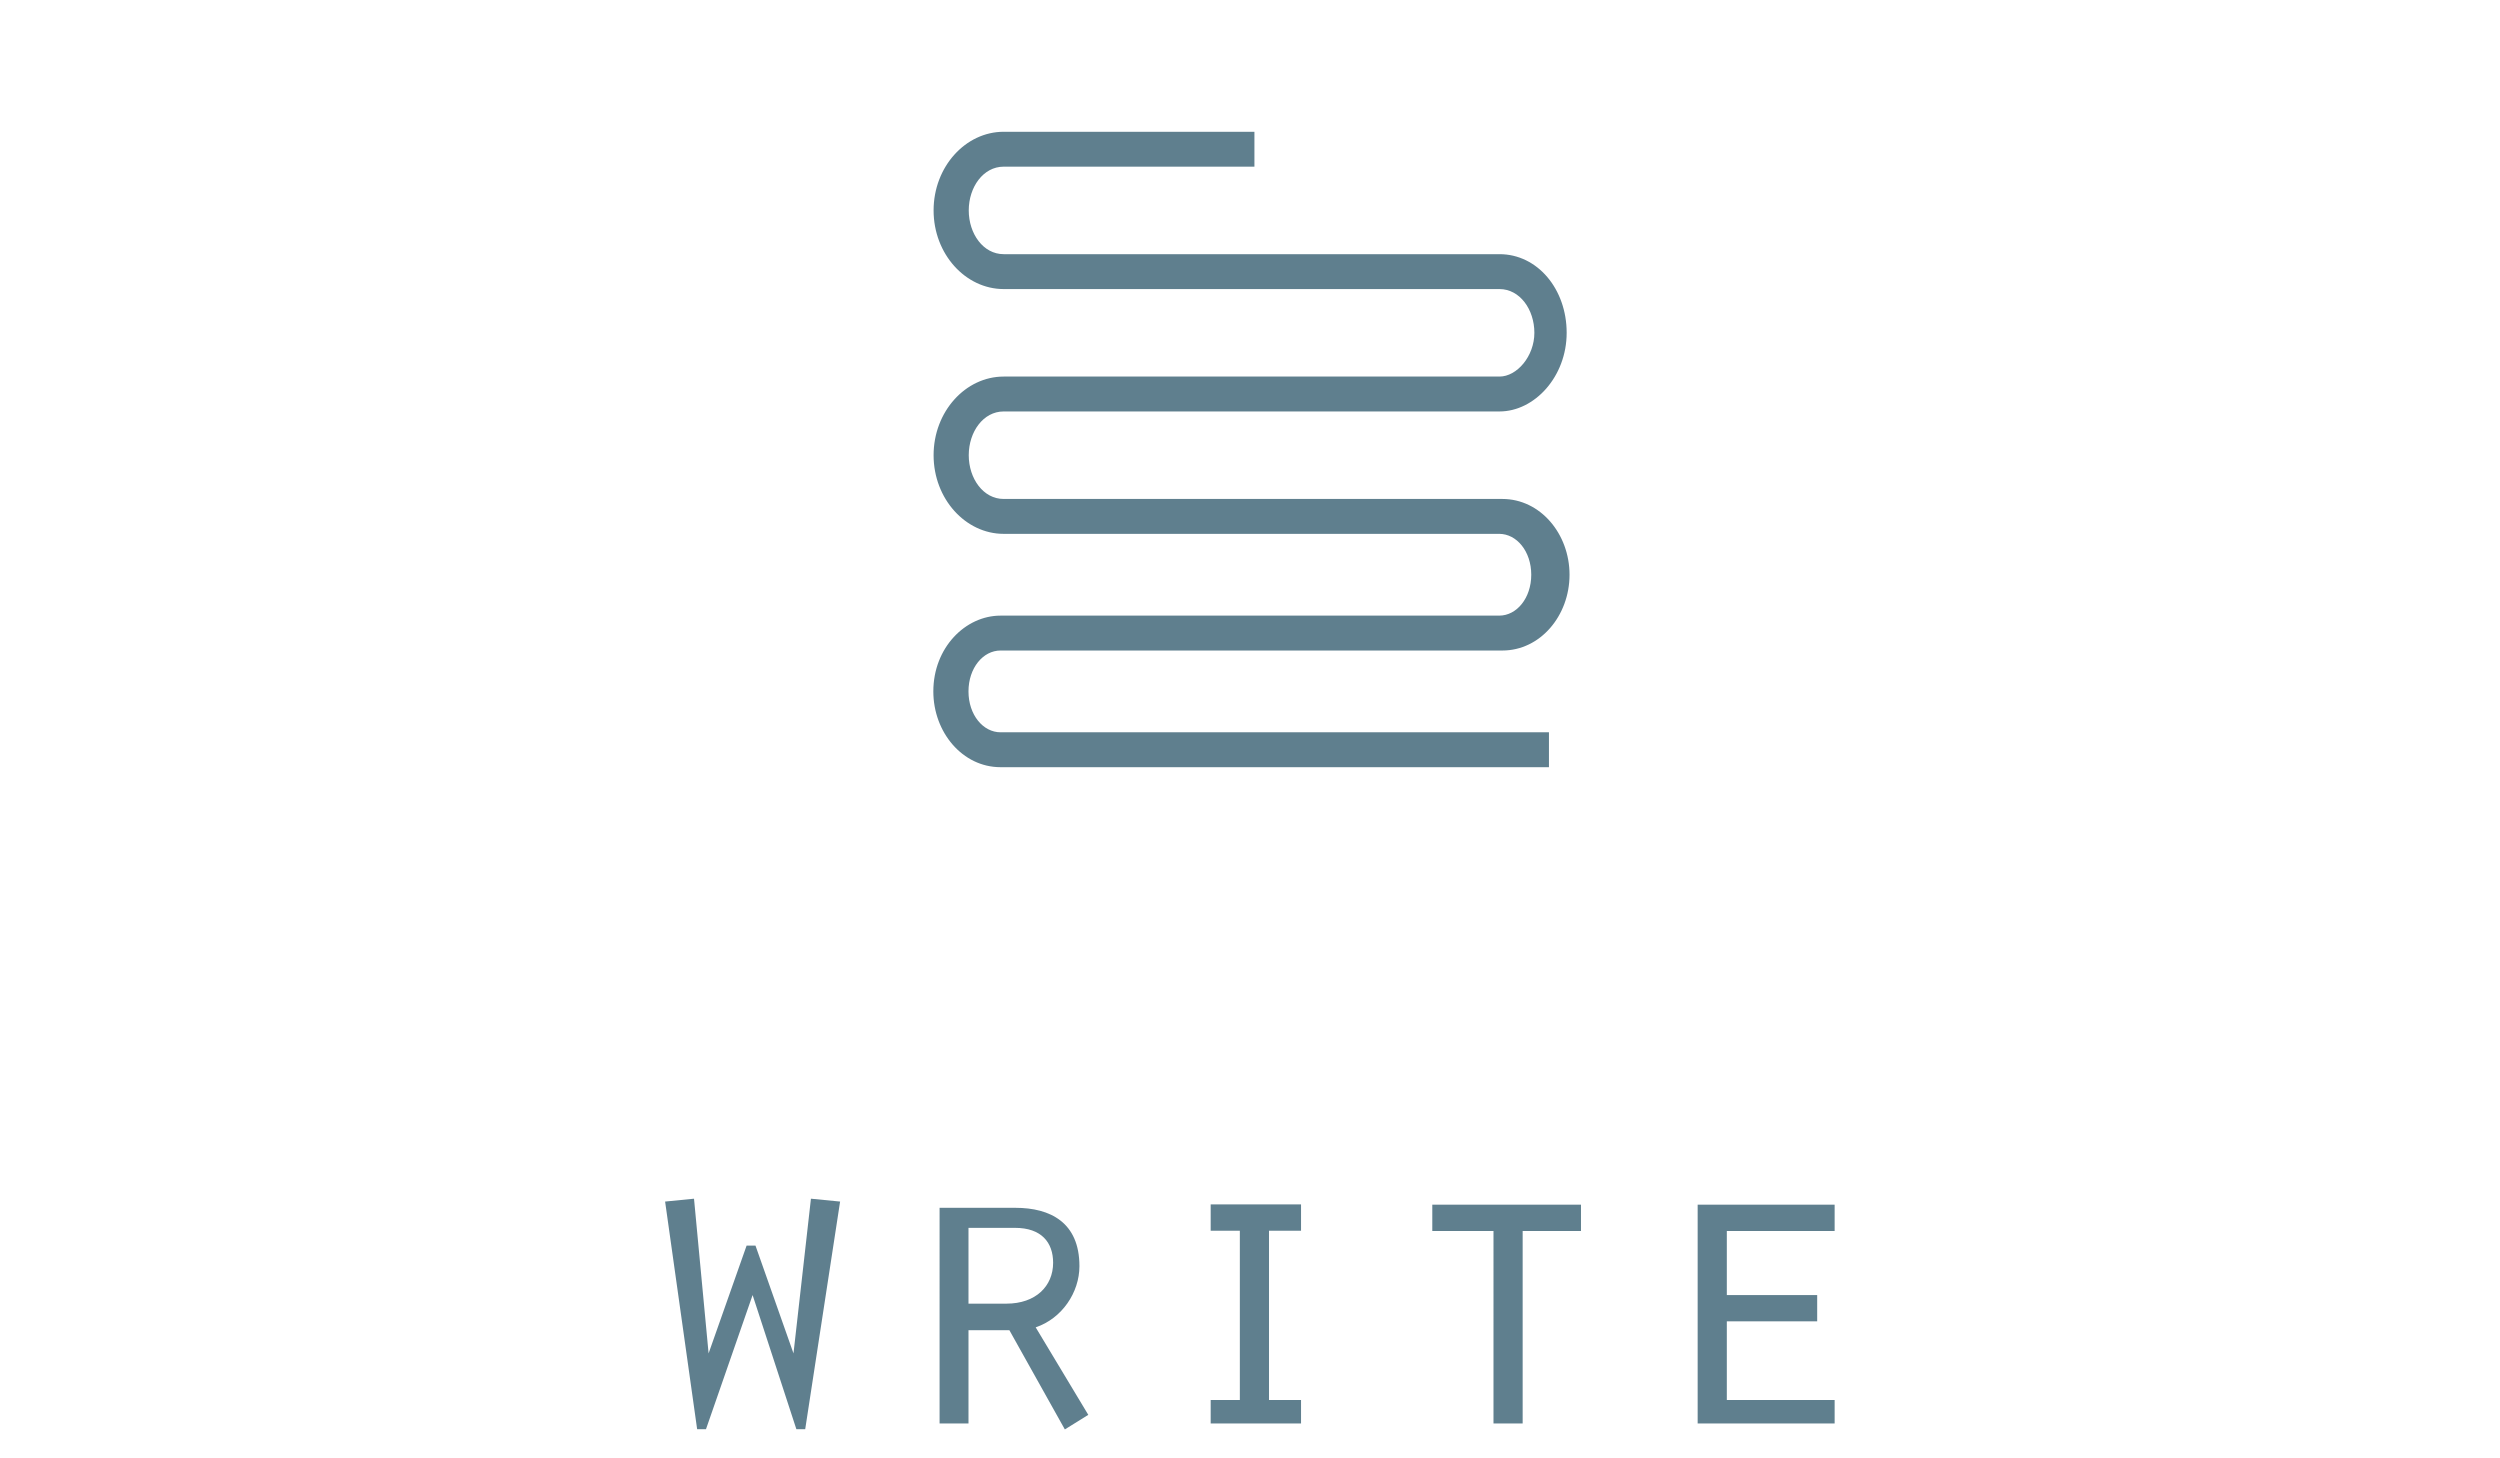 <?xml version="1.0" encoding="utf-8"?>
<!-- Generator: Adobe Illustrator 18.0.0, SVG Export Plug-In . SVG Version: 6.00 Build 0)  -->
<!DOCTYPE svg PUBLIC "-//W3C//DTD SVG 1.1//EN" "http://www.w3.org/Graphics/SVG/1.1/DTD/svg11.dtd">
<svg version="1.1" id="Layer_1" xmlns="http://www.w3.org/2000/svg" xmlns:xlink="http://www.w3.org/1999/xlink" x="0px" y="0px"
	 viewBox="0 0 960 560" enable-background="new 0 0 960 560" xml:space="preserve">
<path fill="#5F7F8E" d="M594.8,294.6H384.2c-14.6,0-25.8-13.4-25.8-29.1c0-16.8,12.3-29.1,25.8-29.1h191.5c6.7,0,12.3-6.7,12.3-15.7
	s-5.6-15.7-12.3-15.7H385.4c-14.6,0-26.9-13.4-26.9-30.2s12.3-30.2,26.9-30.2h190.4c6.7,0,13.4-7.8,13.4-16.8s-5.6-16.8-13.4-16.8
	H385.4c-14.6,0-26.9-13.4-26.9-30.2s12.3-30.2,26.9-30.2h96.3v13.4h-96.3c-7.8,0-13.4,7.8-13.4,16.8s5.6,16.8,13.4,16.8h190.4
	c14.6,0,25.8,13.4,25.8,30.2s-12.3,30.2-25.8,30.2H385.4c-7.8,0-13.4,7.8-13.4,16.8c0,9,5.6,16.8,13.4,16.8h191.5
	c14.6,0,25.8,13.4,25.8,29.1s-11.2,29.1-25.8,29.1H384.2c-6.7,0-12.3,6.7-12.3,15.7s5.6,15.7,12.3,15.7h210.6V294.6z"/>
<path fill="#5F7F8E" d="M651.9,546.6h52.6v-9h-41.4v-30.2h34.7v-10.1h-34.7v-24.6h41.4v-10.1h-52.6V546.6z M573.5,546.6h11.2v-73.9
	h22.4v-10.1H550v10.1h23.5V546.6z M464.9,546.6h34.7v-9h-12.3v-65h12.3v-10.1h-34.7v10.1h11.2v65h-11.2V546.6z M360.7,546.6h11.2
	v-35.8h15.7l21.3,38.1l9-5.6l-20.2-33.6c10.1-3.4,16.8-13.4,16.8-23.5c0-16.8-11.2-22.4-24.6-22.4h-29.1V546.6z M371.9,500.6v-29.1
	h17.9c10.1,0,14.6,5.6,14.6,13.4c0,9-6.7,15.7-17.9,15.7L371.9,500.6L371.9,500.6z M255.4,461.4l12.3,87.4h3.4l17.9-51.5l16.8,51.5
	h3.4l13.4-87.4l-11.2-1.1l-6.7,59.4l0,0l-14.6-41.4h-3.4l-14.6,41.4l0,0l-5.6-59.4L255.4,461.4z"/>
</svg>
